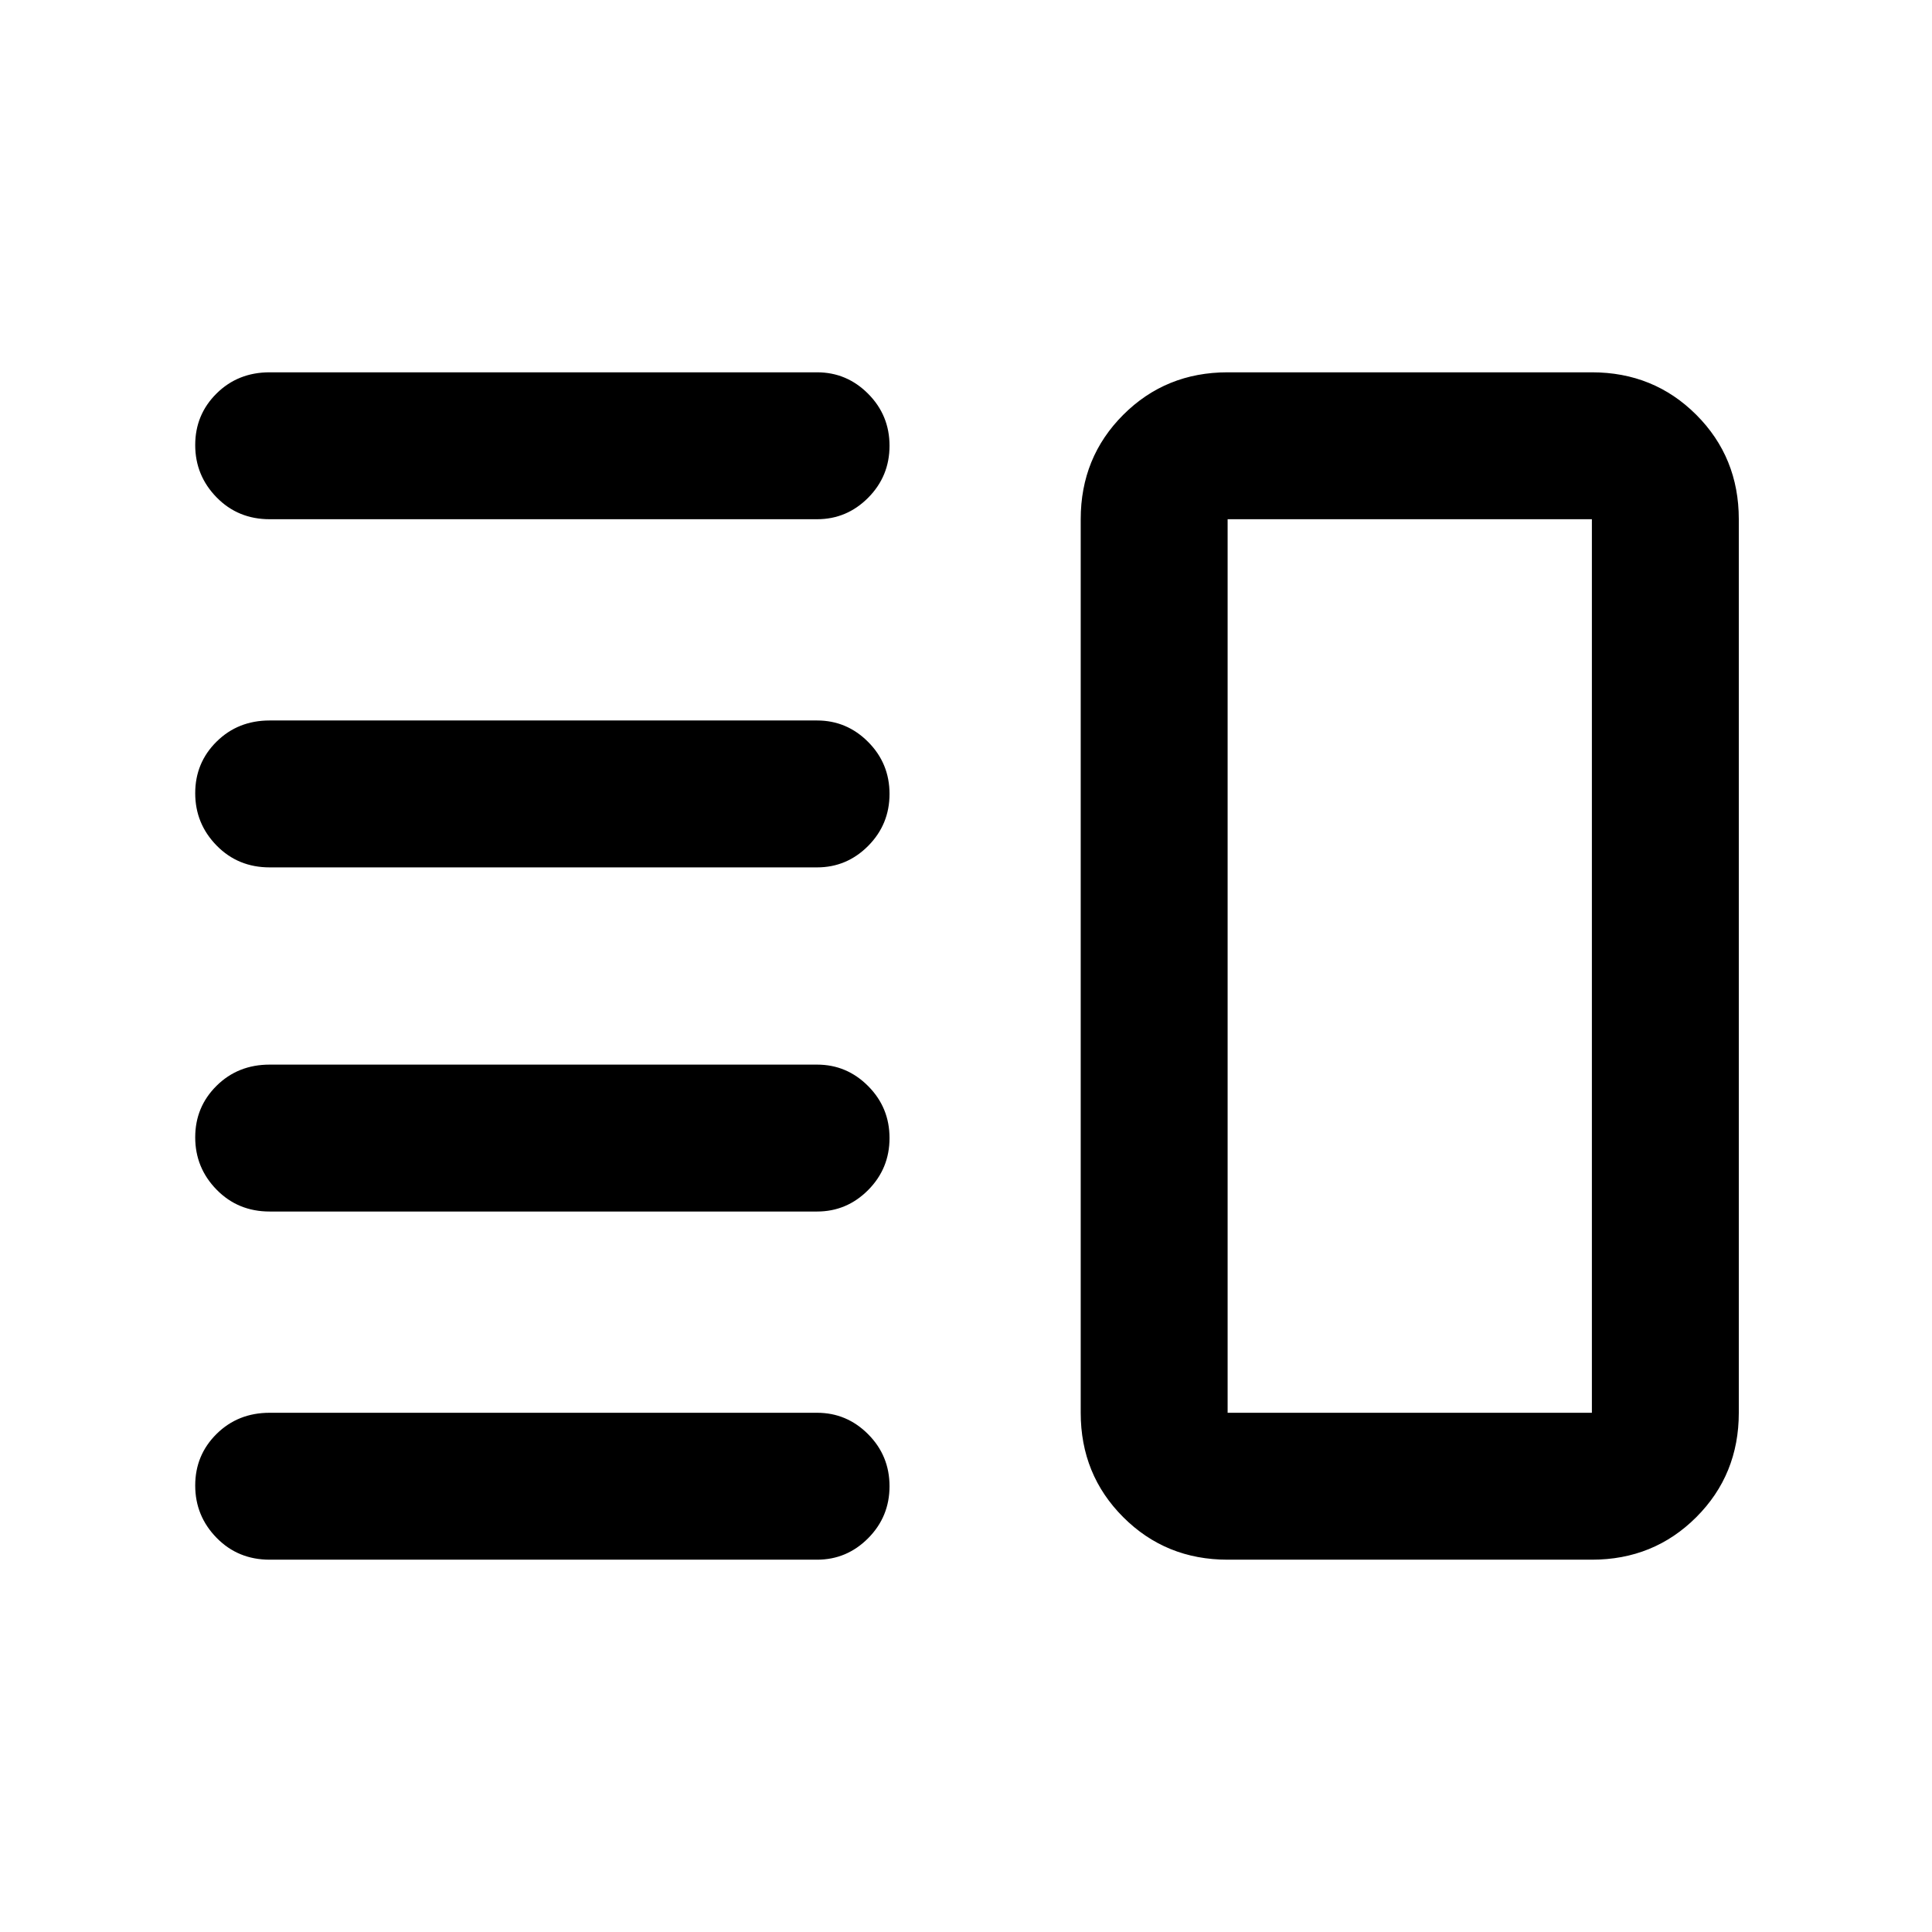 <svg xmlns="http://www.w3.org/2000/svg" height="48" viewBox="0 -960 960 960" width="48"><path d="M134-358q-15.75 0-26.37-10.86Q97-379.72 97-394.86t10.63-25.64Q118.25-431 134-431h272q14.77 0 25.39 10.68Q442-409.65 442-394.51q0 15.14-10.61 25.83Q420.77-358 406-358H134Zm0 173q-15.75 0-26.37-10.86Q97-206.72 97-221.86t10.63-25.64Q118.25-258 134-258h272q14.77 0 25.39 10.68Q442-236.65 442-221.51q0 15.14-10.61 25.83Q420.77-185 406-185H134Zm0-344q-15.75 0-26.37-10.86Q97-550.72 97-565.86t10.63-25.64Q118.25-602 134-602h272q14.77 0 25.39 10.68Q442-580.65 442-565.51q0 15.14-10.61 25.83Q420.77-529 406-529H134Zm0-173q-15.75 0-26.37-10.86Q97-723.72 97-738.86t10.63-25.64Q118.25-775 134-775h272q14.77 0 25.39 10.68Q442-753.65 442-738.51q0 15.14-10.61 25.83Q420.77-702 406-702H134Zm476 517q-30.75 0-51.87-21.13Q537-227.25 537-258v-444q0-30.75 21.13-51.88Q579.25-775 610-775h181q30.75 0 51.88 21.12Q864-732.75 864-702v444q0 30.75-21.12 51.87Q821.75-185 791-185H610Zm0-73h181v-444H610v444Zm91-222Z"/></svg>